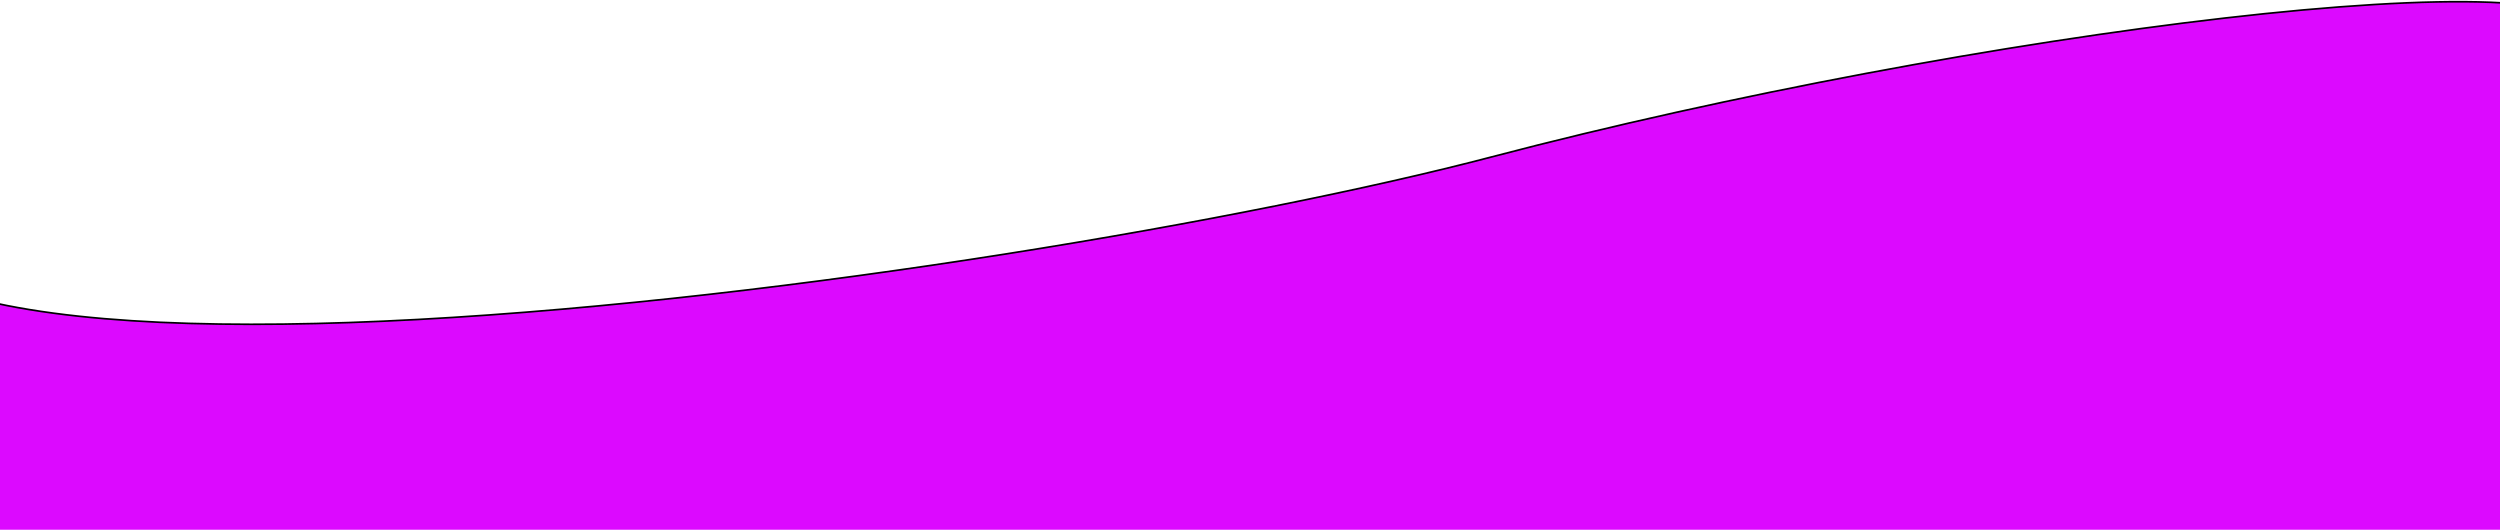 <svg width="1463" height="310" viewBox="0 0 1463 310" fill="none" xmlns="http://www.w3.org/2000/svg">
<path d="M-18.776 173.427C-79.651 156.445 -104.065 124.984 -68.531 73.313C5.95 -34.993 1.762 59.369 -18.776 173.427C161.961 223.848 664.097 146.643 872.969 91.812C1152.19 18.513 1523.47 -28.188 1514.97 21.812C1506.47 71.813 1521.77 415.312 1514.97 417.312C1506.47 419.812 -68.531 403.312 -68.531 395.812C-68.531 392.981 -37.127 275.342 -18.776 173.427Z" fill="#DC09FF"/>
<path d="M-68.531 73.313C-209.563 278.394 593.745 165.112 872.969 91.812C1152.19 18.513 1523.47 -28.188 1514.97 21.812C1506.47 71.813 1521.77 415.312 1514.97 417.312C1506.47 419.812 -68.531 403.312 -68.531 395.812C-68.531 389.812 72.501 -131.768 -68.531 73.313Z" stroke="black"/>
</svg>

